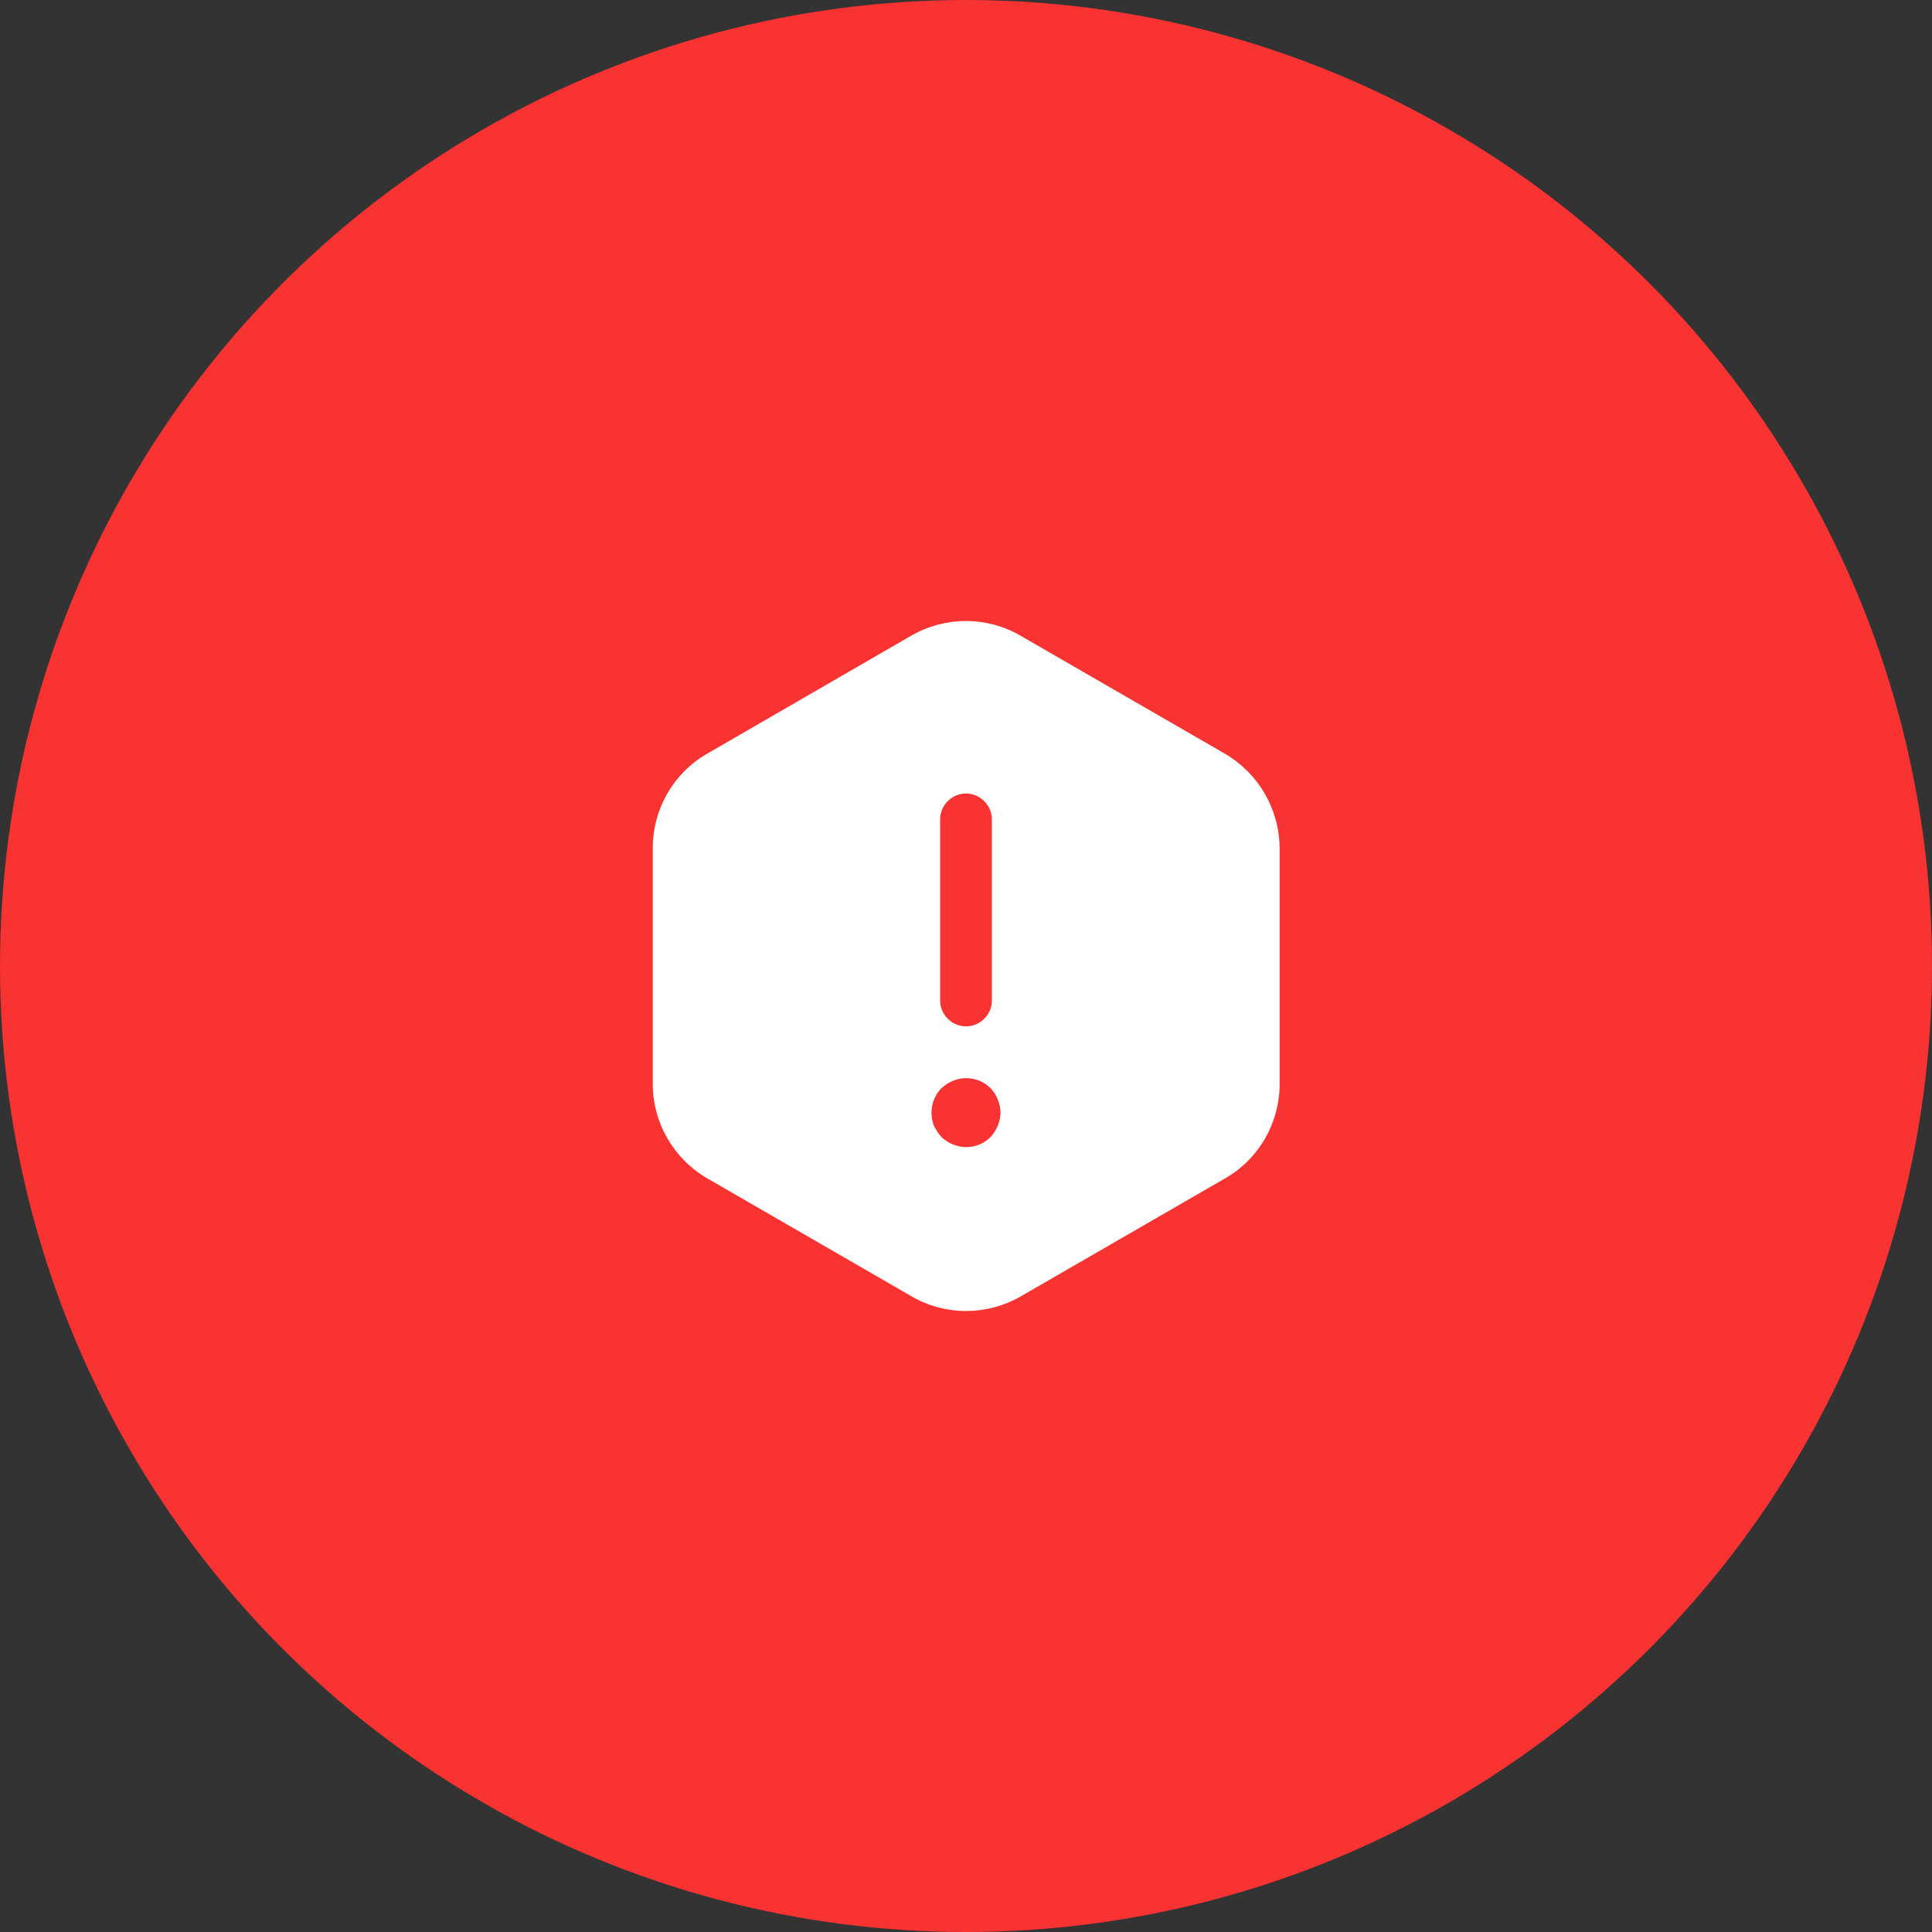 <svg width="140" height="140" viewBox="0 0 140 140" fill="none" xmlns="http://www.w3.org/2000/svg">
<rect x="0" y="0" width="140" height="140" fill="#333333" stroke="none"/>
<circle cx="70" cy="70" r="70" fill="#F93232"/>
<path d="M88.776 54.625L73.926 46.05C71.501 44.65 68.501 44.65 66.051 46.05L51.226 54.625C48.801 56.025 47.301 58.625 47.301 61.45V78.55C47.301 81.35 48.801 83.95 51.226 85.375L66.076 93.95C68.501 95.35 71.501 95.35 73.951 93.95L88.801 85.375C91.226 83.975 92.726 81.375 92.726 78.55V61.45C92.701 58.625 91.201 56.05 88.776 54.625ZM68.126 59.375C68.126 58.35 68.976 57.5 70.001 57.5C71.026 57.5 71.876 58.35 71.876 59.375V72.5C71.876 73.525 71.026 74.375 70.001 74.375C68.976 74.375 68.126 73.525 68.126 72.5V59.375ZM72.301 81.575C72.176 81.875 72.001 82.15 71.776 82.4C71.301 82.875 70.676 83.125 70.001 83.125C69.676 83.125 69.351 83.05 69.051 82.925C68.726 82.8 68.476 82.625 68.226 82.4C68.001 82.15 67.826 81.875 67.676 81.575C67.551 81.275 67.501 80.95 67.501 80.625C67.501 79.975 67.751 79.325 68.226 78.85C68.476 78.625 68.726 78.45 69.051 78.325C69.976 77.925 71.076 78.15 71.776 78.85C72.001 79.1 72.176 79.35 72.301 79.675C72.426 79.975 72.501 80.3 72.501 80.625C72.501 80.95 72.426 81.275 72.301 81.575Z" fill="white"/>
</svg>
